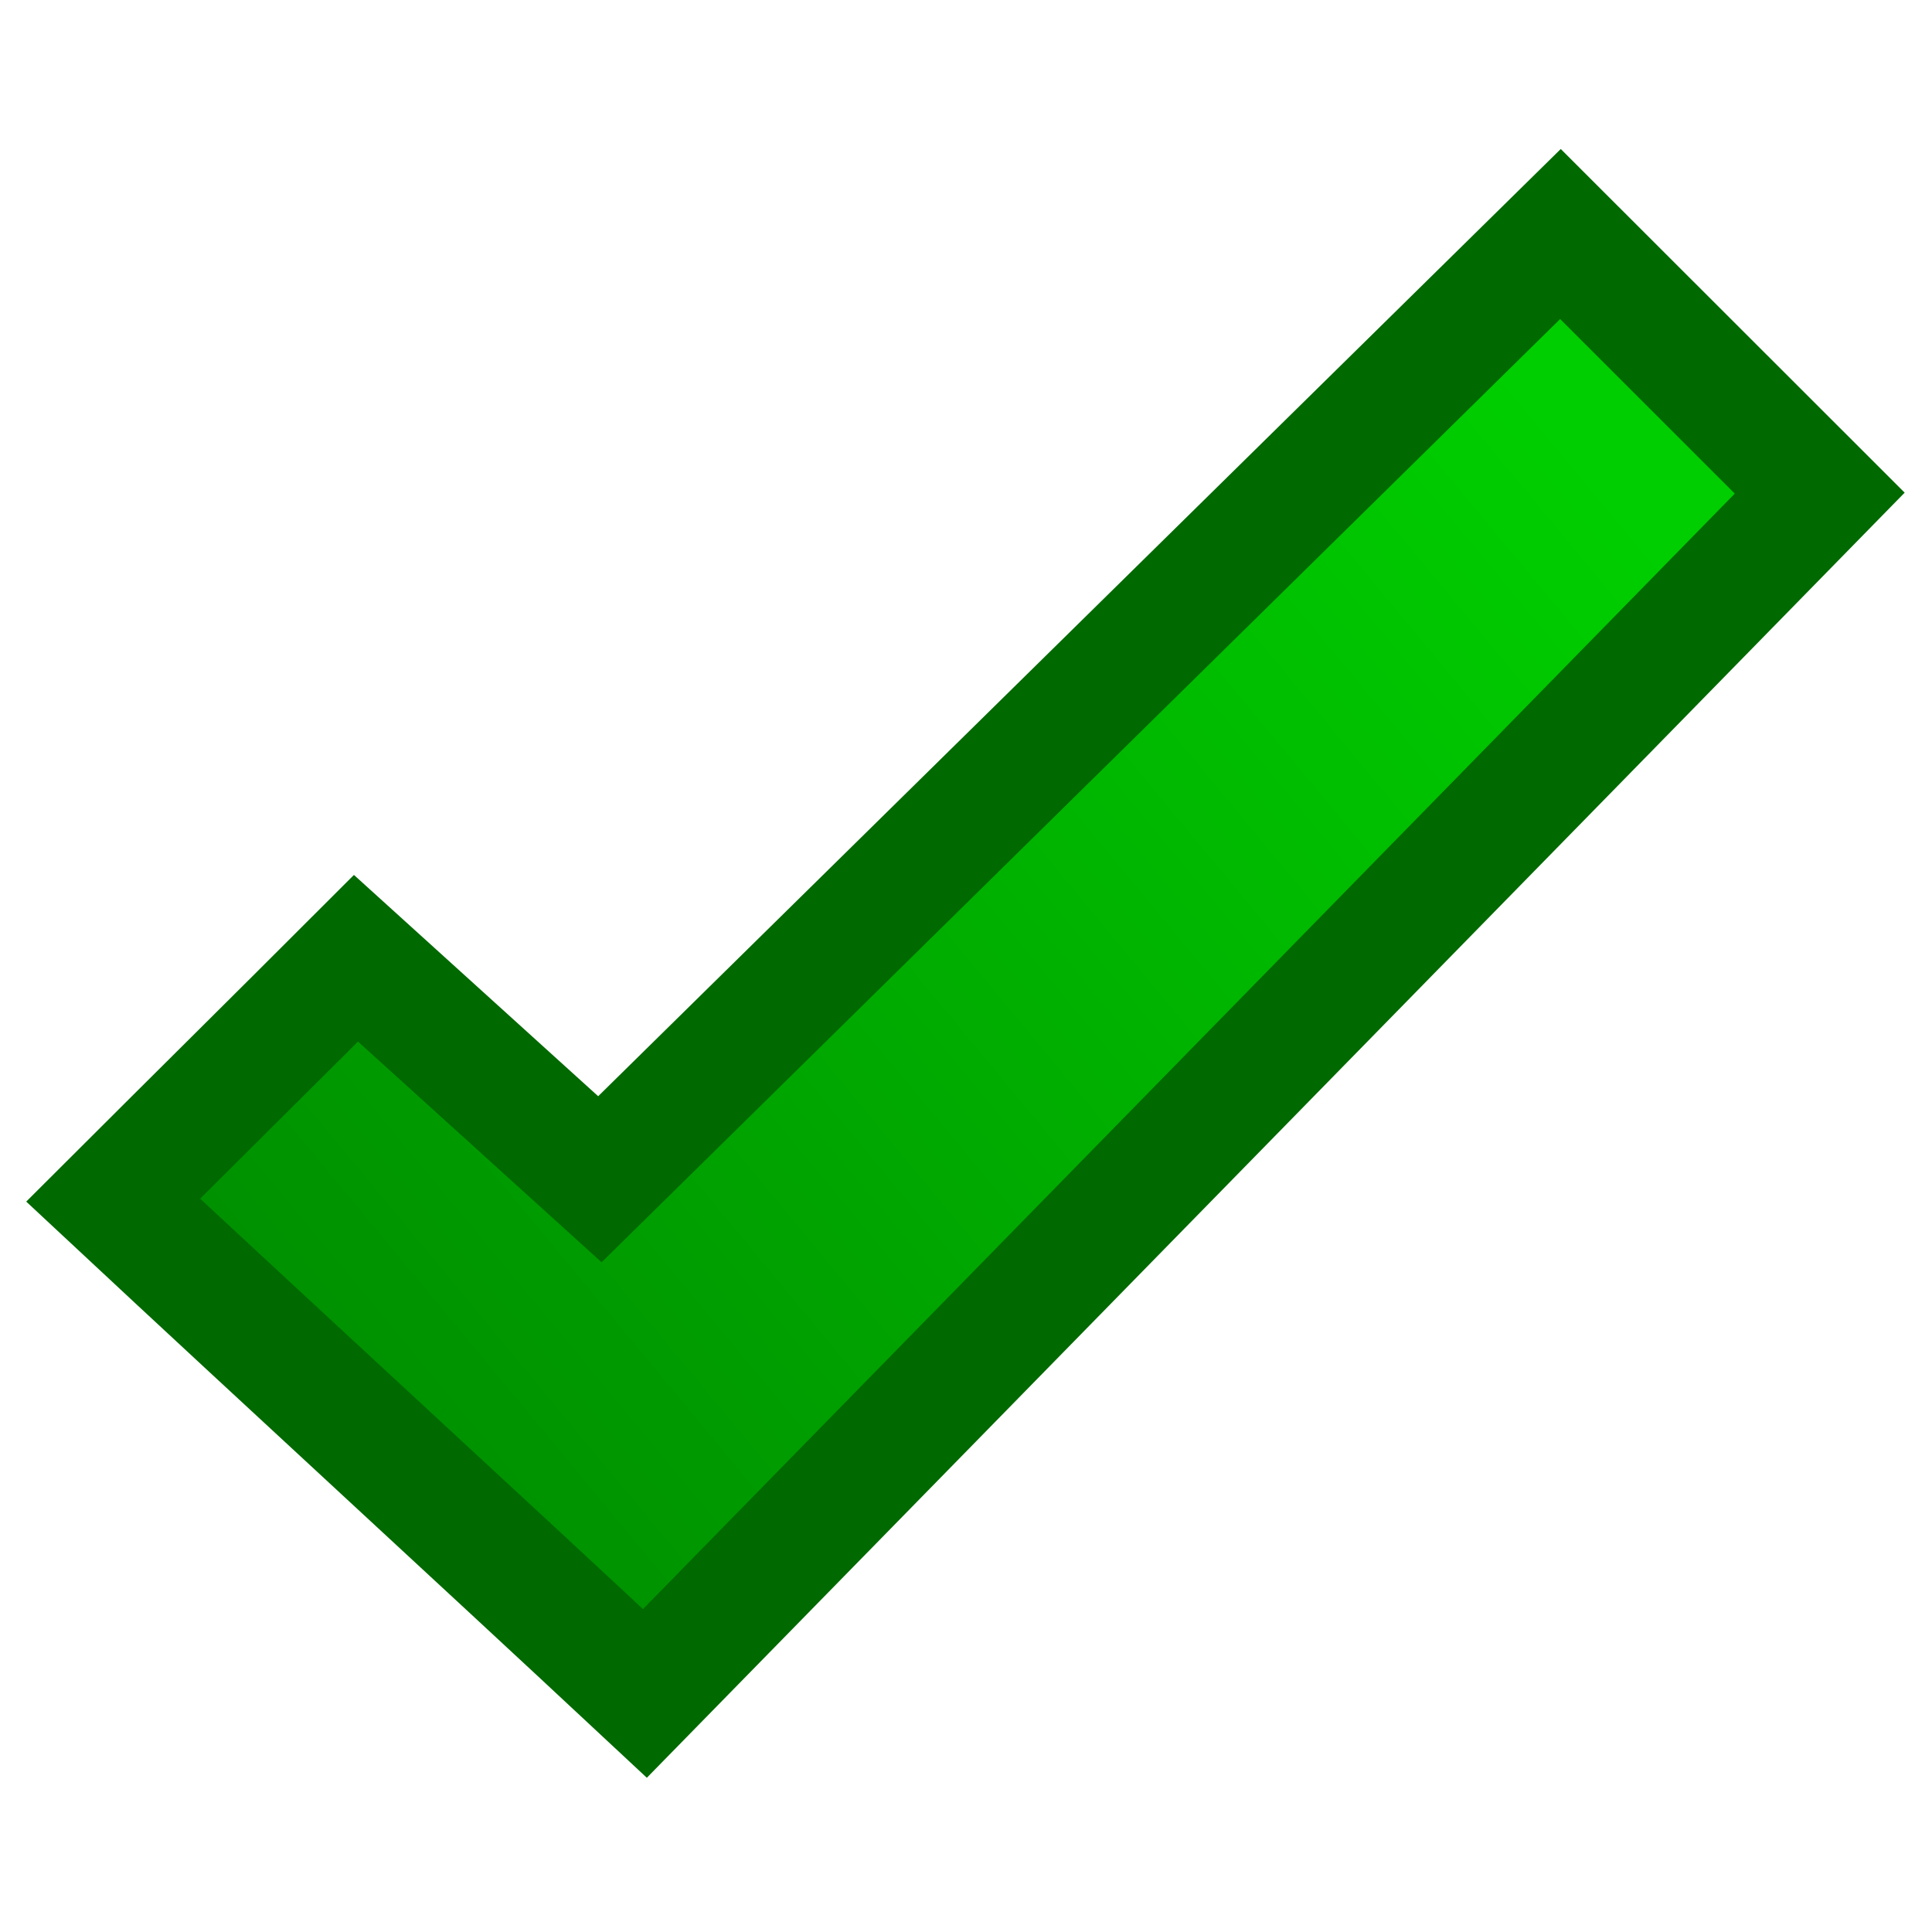 <?xml version="1.0" encoding="UTF-8" standalone="no"?>
<!-- Created with Inkscape (http://www.inkscape.org/) -->
<svg
   xmlns:dc="http://purl.org/dc/elements/1.1/"
   xmlns:cc="http://creativecommons.org/ns#"
   xmlns:rdf="http://www.w3.org/1999/02/22-rdf-syntax-ns#"
   xmlns:svg="http://www.w3.org/2000/svg"
   xmlns="http://www.w3.org/2000/svg"
   xmlns:xlink="http://www.w3.org/1999/xlink"
   xmlns:sodipodi="http://sodipodi.sourceforge.net/DTD/sodipodi-0.dtd"
   xmlns:inkscape="http://www.inkscape.org/namespaces/inkscape"
   width="16"
   height="16"
   id="svg2"
   sodipodi:version="0.32"
   inkscape:version="0.46"
   sodipodi:docname="check.svg"
   inkscape:output_extension="org.inkscape.output.svg.inkscape"
   version="1.0"
   inkscape:export-filename="/home/lrineau/CGAL/Packages/trunk/Polyhedron/demo/Polyhedron/resources/check-on.png"
   inkscape:export-xdpi="180"
   inkscape:export-ydpi="180">
  <defs
     id="defs4">
    <linearGradient
       id="linearGradient3202">
      <stop
         id="stop3204"
         offset="0"
         style="stop-color:#008800;stop-opacity:1;" />
      <stop
         style="stop-color:#00ce00;stop-opacity:1;"
         offset="1"
         id="stop3208" />
    </linearGradient>
    <inkscape:perspective
       sodipodi:type="inkscape:persp3d"
       inkscape:vp_x="0 : 526.18109 : 1"
       inkscape:vp_y="0 : 1000 : 0"
       inkscape:vp_z="744.09448 : 526.18109 : 1"
       inkscape:persp3d-origin="372.04724 : 350.78739 : 1"
       id="perspective10" />
    <inkscape:perspective
       id="perspective2410"
       inkscape:persp3d-origin="372.04724 : 350.78739 : 1"
       inkscape:vp_z="744.09448 : 526.18109 : 1"
       inkscape:vp_y="0 : 1000 : 0"
       inkscape:vp_x="0 : 526.18109 : 1"
       sodipodi:type="inkscape:persp3d" />
    <linearGradient
       inkscape:collect="always"
       xlink:href="#linearGradient3202"
       id="linearGradient3200"
       x1="370.65"
       y1="536.426"
       x2="381.846"
       y2="527.14"
       gradientUnits="userSpaceOnUse"
       gradientTransform="translate(0.438,1.438)" />
  </defs>
  <sodipodi:namedview
     id="base"
     pagecolor="#ffffff"
     bordercolor="#666666"
     borderopacity="1.0"
     gridtolerance="10000"
     guidetolerance="10"
     objecttolerance="10"
     inkscape:pageopacity="0.0"
     inkscape:pageshadow="2"
     inkscape:zoom="36.9375"
     inkscape:cx="8"
     inkscape:cy="8"
     inkscape:document-units="px"
     inkscape:current-layer="layer1"
     showgrid="false"
     inkscape:window-width="959"
     inkscape:window-height="803"
     inkscape:window-x="0"
     inkscape:window-y="313" />
  <g
     inkscape:label="Layer 1"
     inkscape:groupmode="layer"
     id="layer1"
     transform="translate(-368.91,-524.436)">
    <path
       style="fill:url(#linearGradient3200);fill-opacity:1;fill-rule:evenodd;stroke:#006900;stroke-width:1px;stroke-linecap:butt;stroke-linejoin:miter;stroke-opacity:1"
       d="M 369.847,534.375 C 370.521,533.702 371.185,533.045 371.858,532.372 C 372.531,532.982 373.205,533.592 373.878,534.202 C 376.53,531.593 379.182,528.983 381.833,526.374 C 382.549,527.089 383.264,527.805 383.98,528.52 C 380.737,531.833 377.494,535.146 374.251,538.46 C 372.786,537.093 371.312,535.742 369.847,534.375 z"
       id="path2422"
       sodipodi:nodetypes="ccccccc" />
  </g>
</svg>
